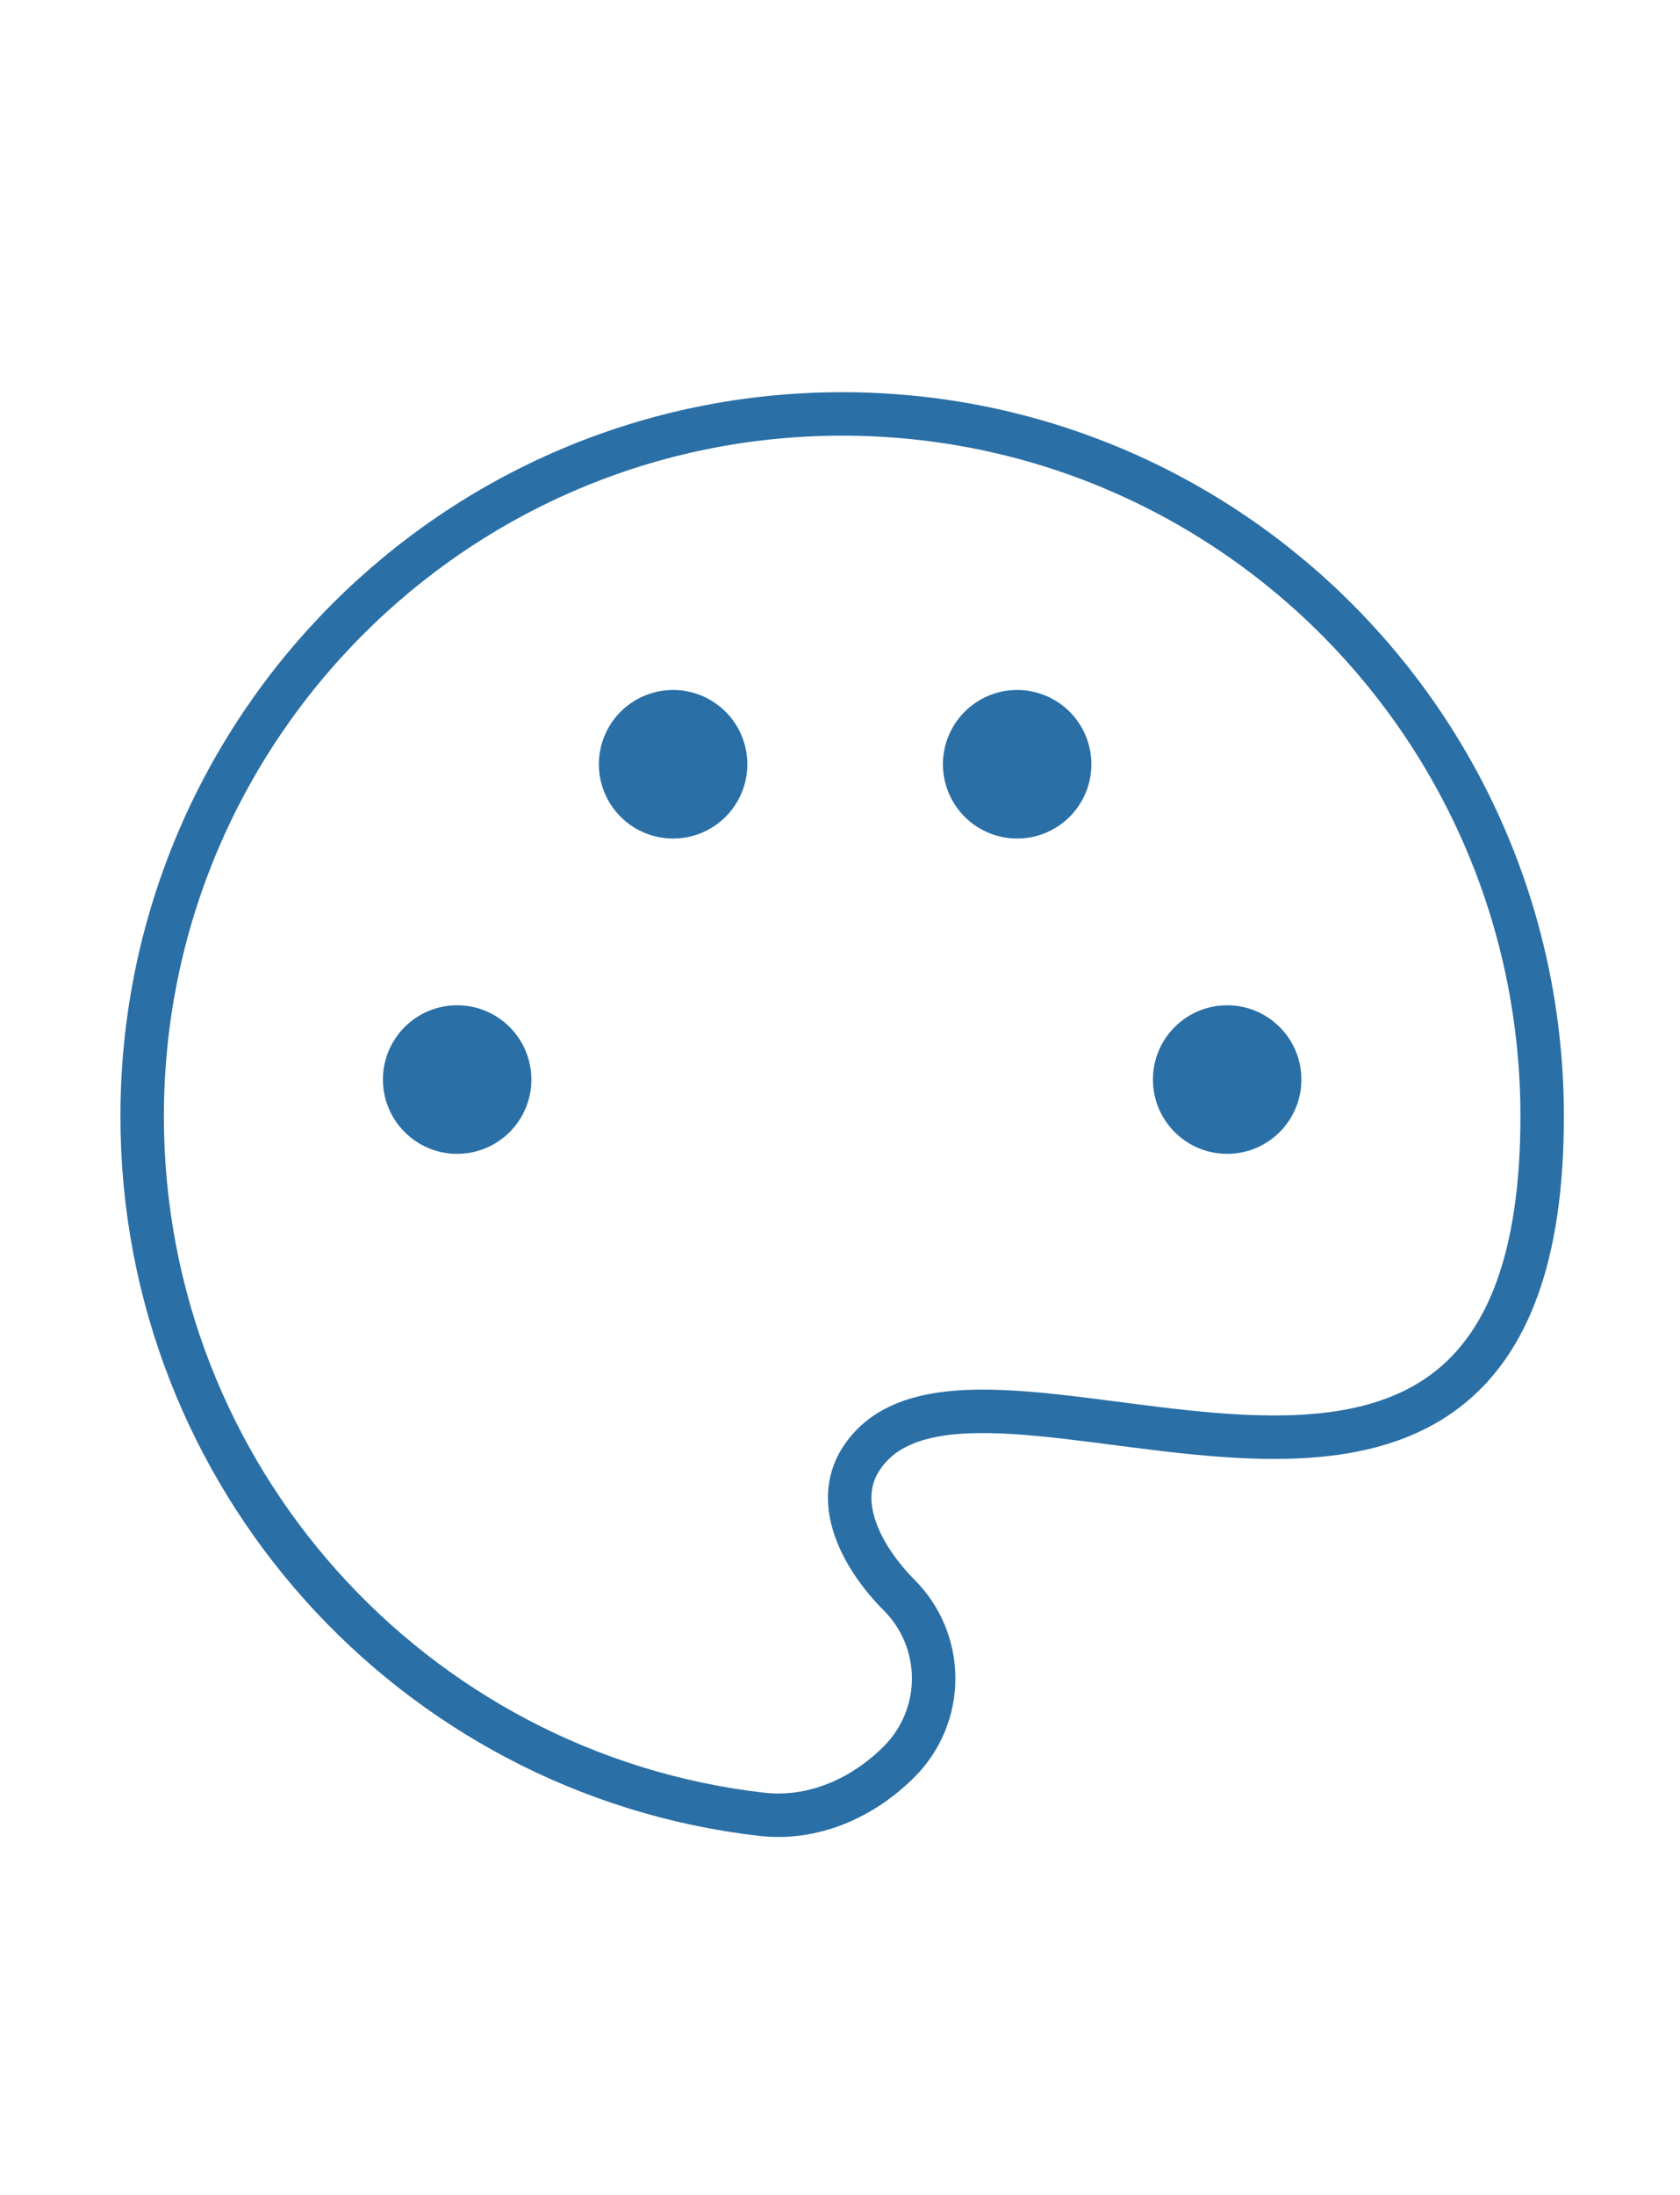<svg width="232" height="303" viewBox="0 0 232 303" fill="none" xmlns="http://www.w3.org/2000/svg">
<path d="M19.631 154.107C19.631 203.878 57.012 244.896 105.152 250.438C112.257 251.26 119.139 248.233 124.195 243.155C127.229 240.109 128.933 235.985 128.933 231.684C128.933 227.384 127.229 223.259 124.195 220.214C119.139 215.136 115.012 207.573 118.83 201.508C134.065 177.252 212.964 232.951 212.964 154.117C212.964 100.545 169.686 57.138 116.297 57.138C62.908 57.138 19.631 100.554 19.631 154.107Z" stroke="#2A6FA6" stroke-width="6"/>
<path d="M169.464 156.274C173.468 156.274 176.714 153.027 176.714 149.02C176.714 145.014 173.468 141.767 169.464 141.767C165.46 141.767 162.214 145.014 162.214 149.02C162.214 153.027 165.46 156.274 169.464 156.274Z" fill="#2A6FA6" stroke="#2A6FA6" stroke-width="6"/>
<path d="M63.131 156.274C67.135 156.274 70.381 153.027 70.381 149.02C70.381 145.014 67.135 141.767 63.131 141.767C59.127 141.767 55.881 145.014 55.881 149.02C55.881 153.027 59.127 156.274 63.131 156.274Z" fill="#2A6FA6" stroke="#2A6FA6" stroke-width="6"/>
<path d="M100.203 105.497C100.203 107.421 99.439 109.266 98.079 110.627C96.719 111.987 94.875 112.751 92.953 112.751C91.03 112.751 89.186 111.987 87.826 110.627C86.466 109.266 85.703 107.421 85.703 105.497C85.703 103.574 86.466 101.729 87.826 100.368C89.186 99.008 91.03 98.244 92.953 98.244C94.875 98.244 96.719 99.008 98.079 100.368C99.439 101.729 100.203 103.574 100.203 105.497ZM147.714 105.497C147.714 107.421 146.95 109.266 145.591 110.627C144.231 111.987 142.387 112.751 140.464 112.751C138.541 112.751 136.697 111.987 135.338 110.627C133.978 109.266 133.214 107.421 133.214 105.497C133.214 103.574 133.978 101.729 135.338 100.368C136.697 99.008 138.541 98.244 140.464 98.244C142.387 98.244 144.231 99.008 145.591 100.368C146.95 101.729 147.714 103.574 147.714 105.497Z" fill="#2A6FA6" stroke="#2A6FA6" stroke-width="6"/>
</svg>
